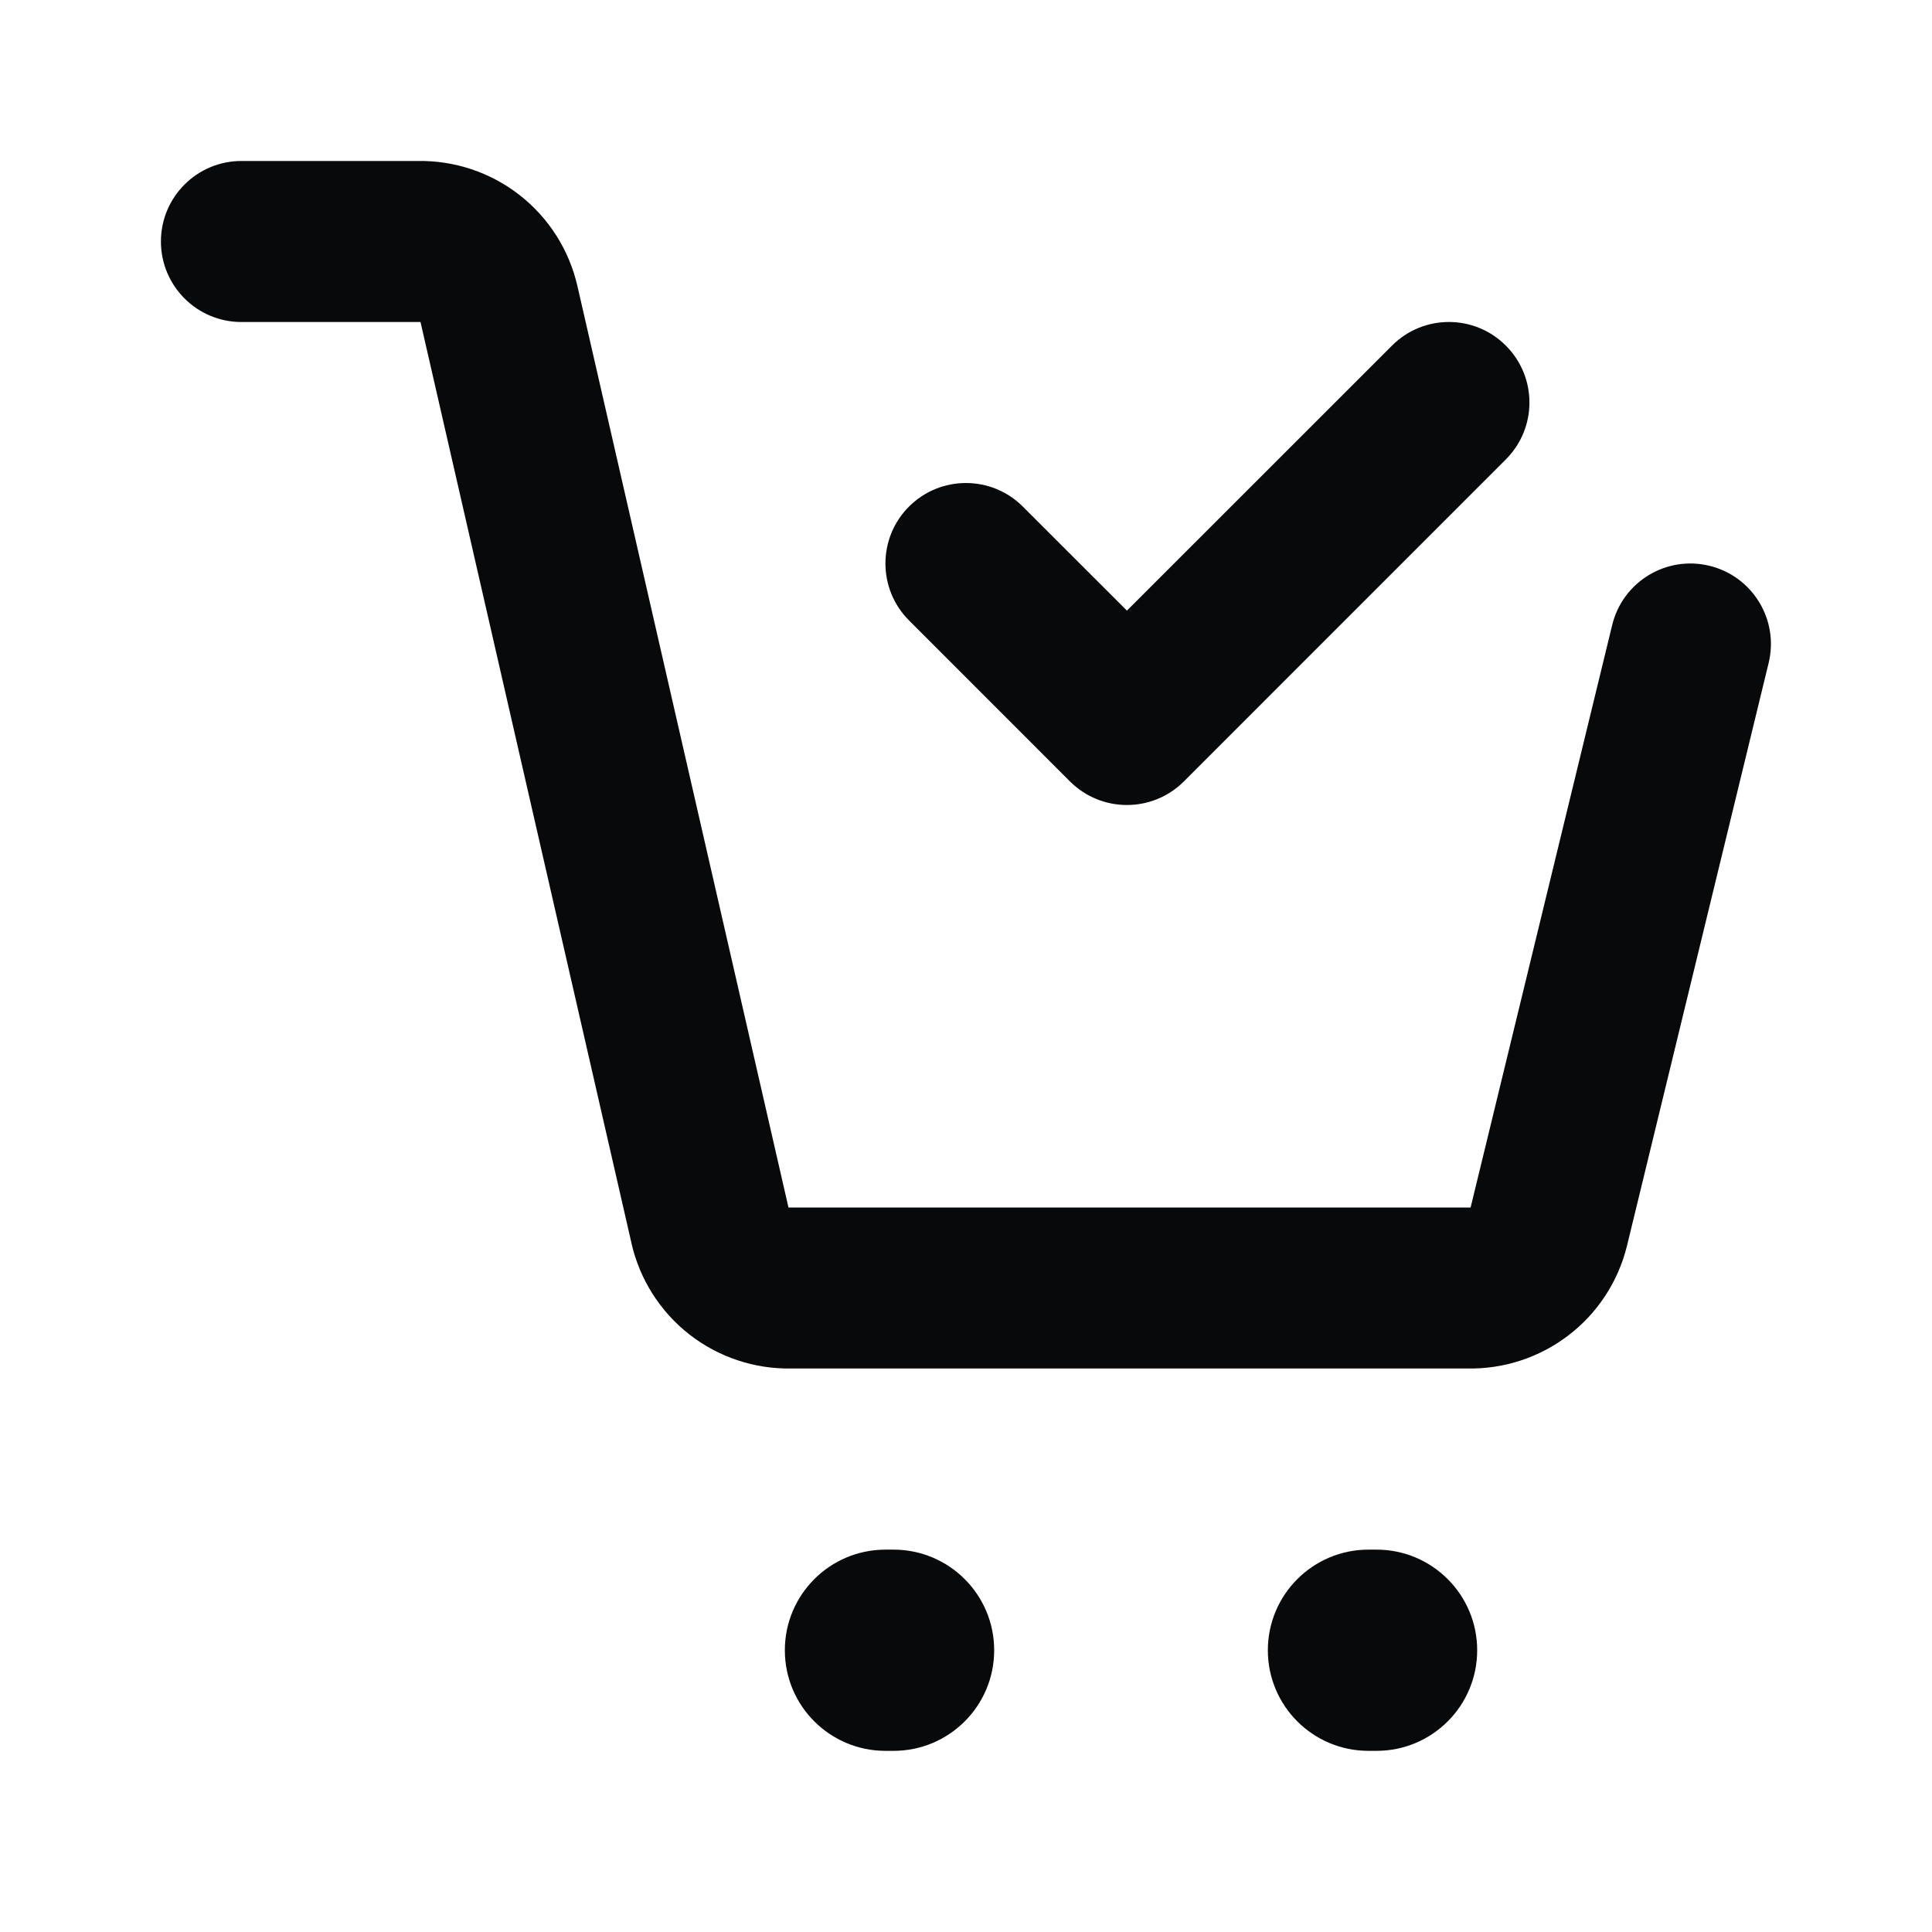 <svg width="34" height="34" viewBox="0 0 34 34" fill="none" xmlns="http://www.w3.org/2000/svg">
	<path fill-rule="evenodd" clip-rule="evenodd"
		d="M13.812 29.042C13.812 28.064 14.605 27.271 15.583 27.271H15.725C16.703 27.271 17.496 28.064 17.496 29.042C17.496 30.02 16.703 30.812 15.725 30.812H15.583C14.605 30.812 13.812 30.02 13.812 29.042ZM22.312 29.042C22.312 28.064 23.105 27.271 24.083 27.271H24.225C25.203 27.271 25.996 28.064 25.996 29.042C25.996 30.02 25.203 30.812 24.225 30.812H24.083C23.105 30.812 22.312 30.02 22.312 29.042Z"
		fill="#08090B" />
	<path fill-rule="evenodd" clip-rule="evenodd"
		d="M26.5 6.082C27.054 6.635 27.054 7.532 26.5 8.085L20.834 13.752C20.28 14.305 19.384 14.305 18.83 13.752L15.997 10.918C15.444 10.365 15.444 9.468 15.997 8.915C16.55 8.362 17.447 8.362 18 8.915L19.832 10.746L24.497 6.082C25.05 5.528 25.947 5.528 26.5 6.082Z"
		fill="#08090B" />
	<path fill-rule="evenodd" clip-rule="evenodd"
		d="M7.351 2.833C7.999 2.822 8.631 3.033 9.143 3.432C9.658 3.834 10.019 4.403 10.163 5.041C10.164 5.042 10.164 5.043 10.164 5.044L13.876 21.25C13.883 21.25 13.89 21.25 13.898 21.25C13.902 21.25 13.906 21.25 13.91 21.25H25.839C25.852 21.25 25.866 21.25 25.88 21.251L28.372 10.999C28.557 10.238 29.323 9.772 30.083 9.957C30.844 10.142 31.31 10.908 31.125 11.668L28.632 21.925L28.631 21.929C28.476 22.558 28.11 23.115 27.594 23.506C27.085 23.893 26.46 24.096 25.822 24.083H13.925C13.277 24.095 12.644 23.883 12.133 23.485C11.617 23.082 11.257 22.514 11.112 21.876C11.112 21.875 11.112 21.874 11.112 21.873L7.4 5.666C7.388 5.667 7.377 5.667 7.365 5.667H4.249C3.466 5.667 2.832 5.032 2.832 4.25C2.832 3.468 3.466 2.833 4.249 2.833H7.351Z"
		fill="#08090B" />
</svg>